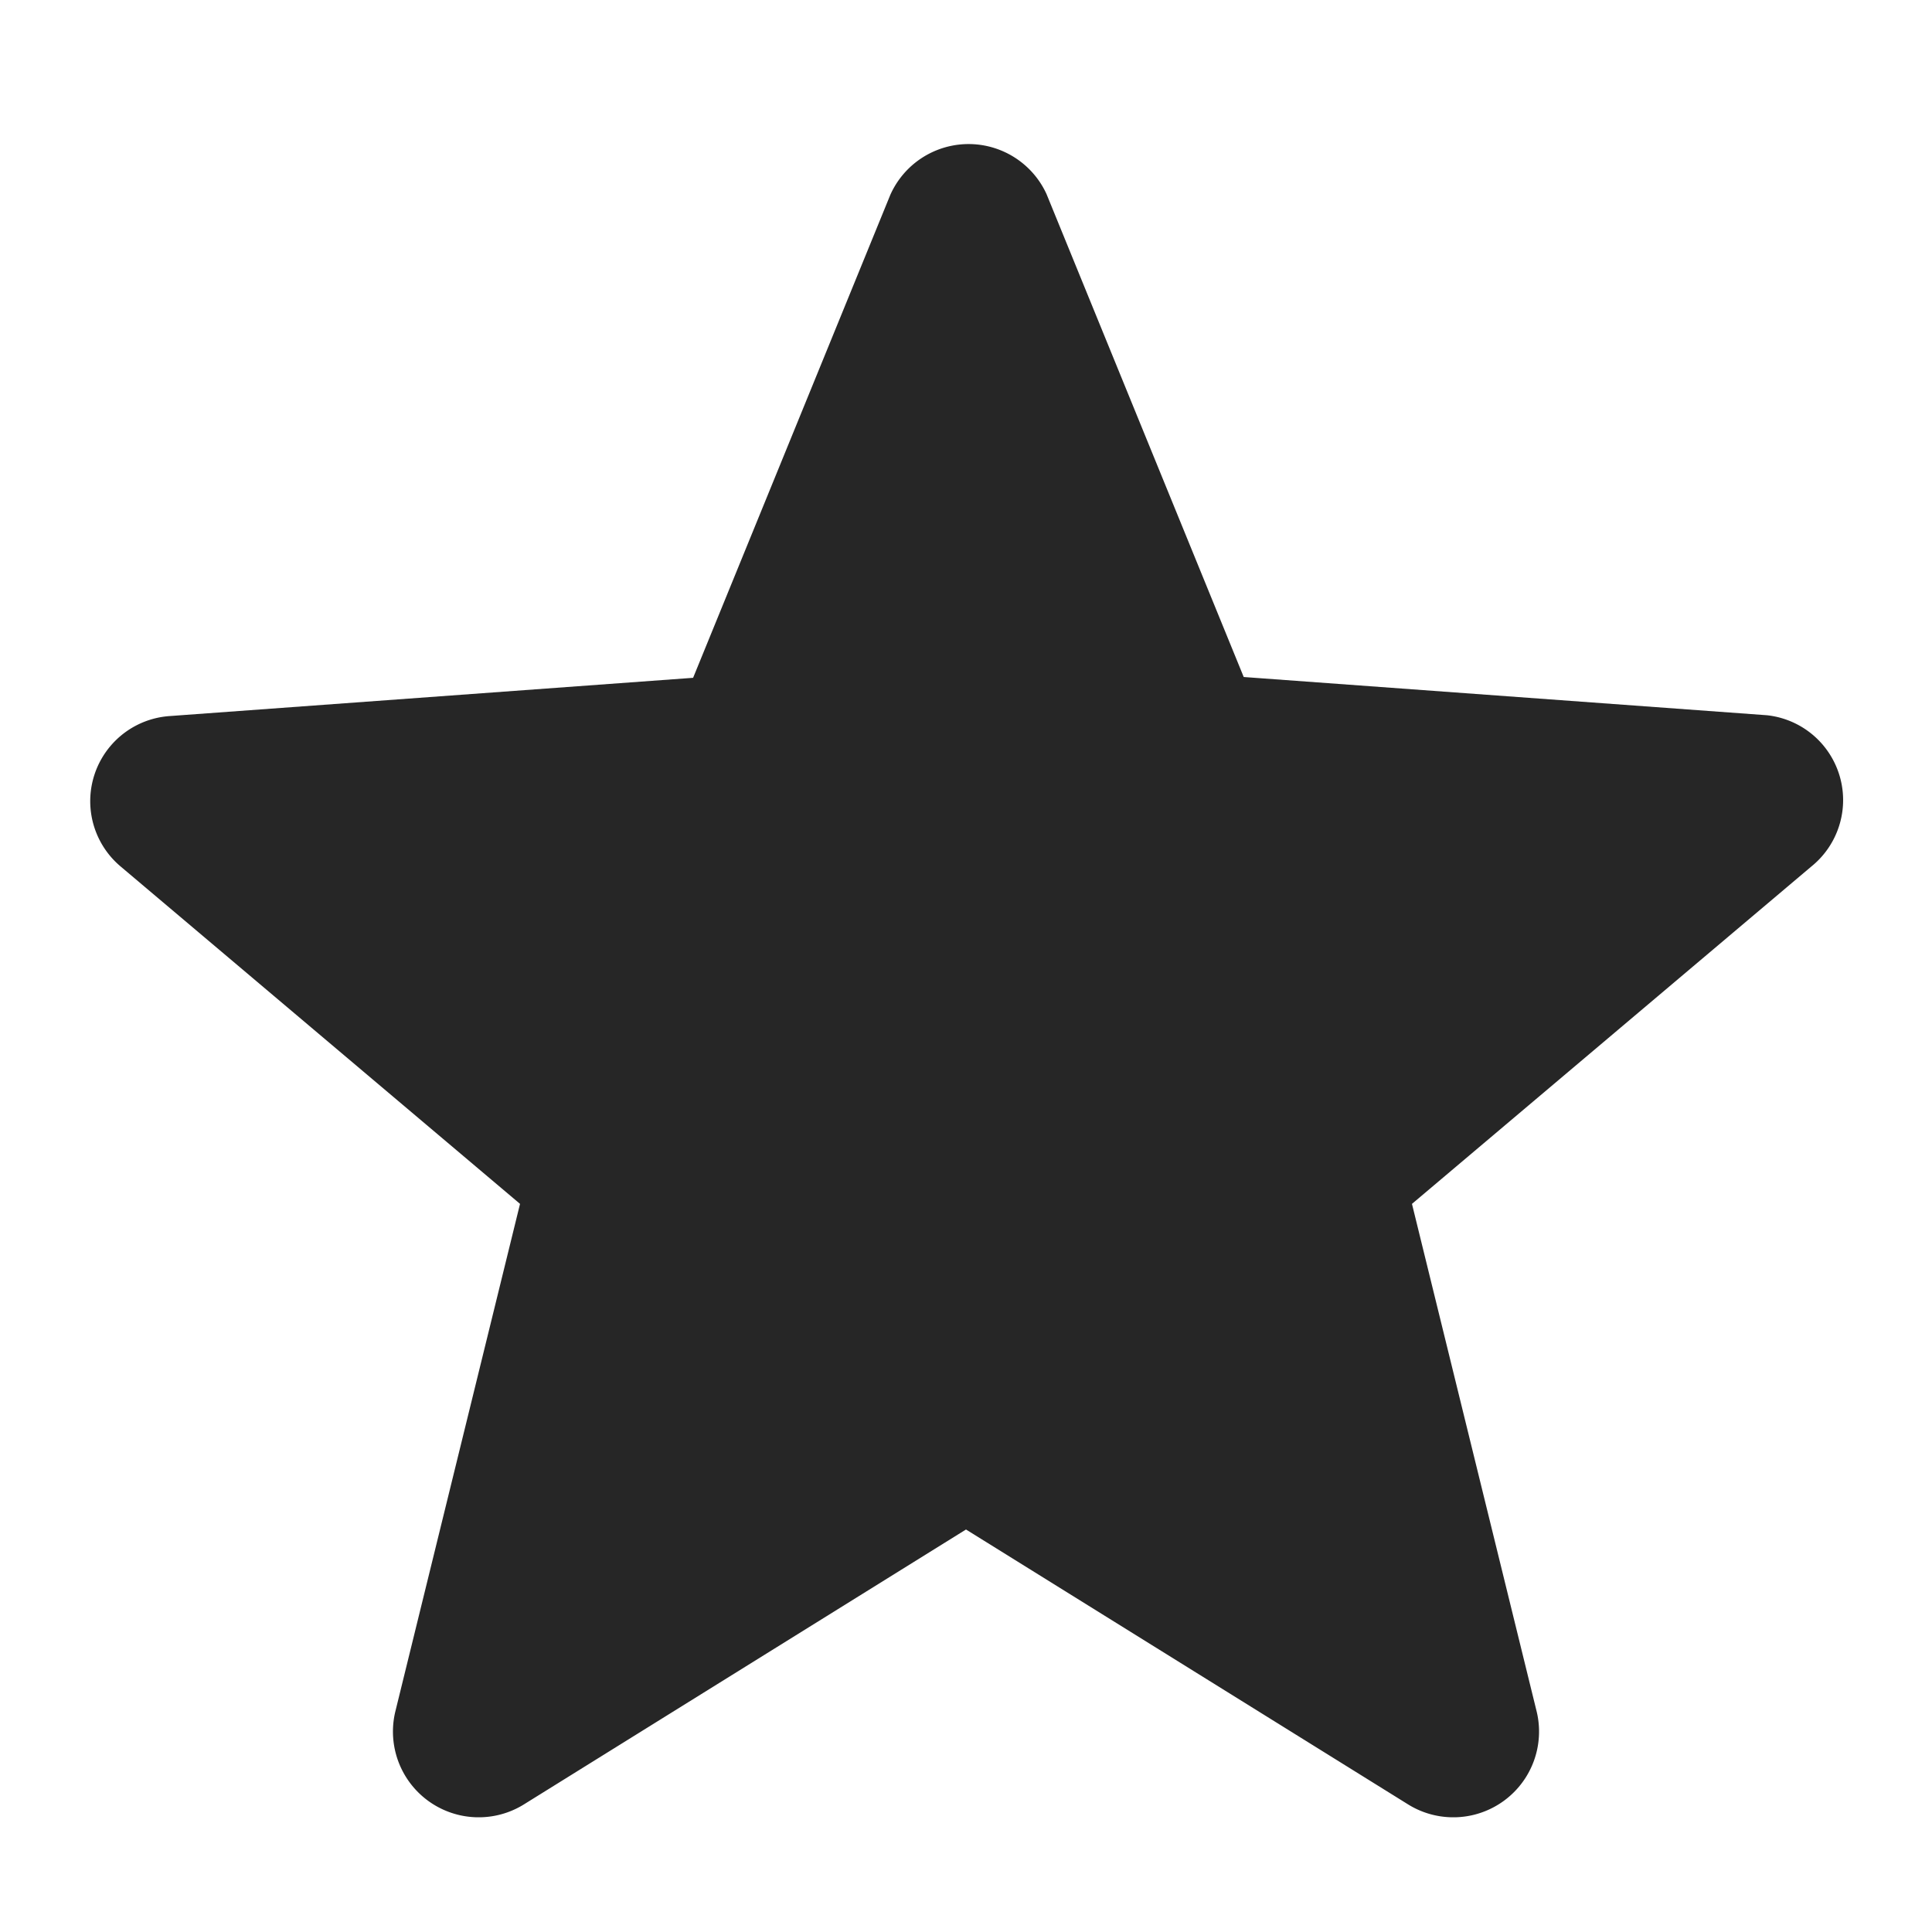 <svg xmlns="http://www.w3.org/2000/svg" width="24" height="24">
    <path fill="#262626" fill-rule="evenodd" d="M13 2.41l2.45 6 6.5.475a1.06 1.06 0 01.55 1.88l-4.96 4.19 1.55 6.31a1.065 1.065 0 01-1.59 1.155L12 19l-5.5 3.42a1.065 1.065 0 01-1.59-1.155l1.55-6.31-4.96-4.19a1.06 1.06 0 01.61-1.87l6.5-.475 2.45-6A1.065 1.065 0 0113 2.41z"/>
</svg>
